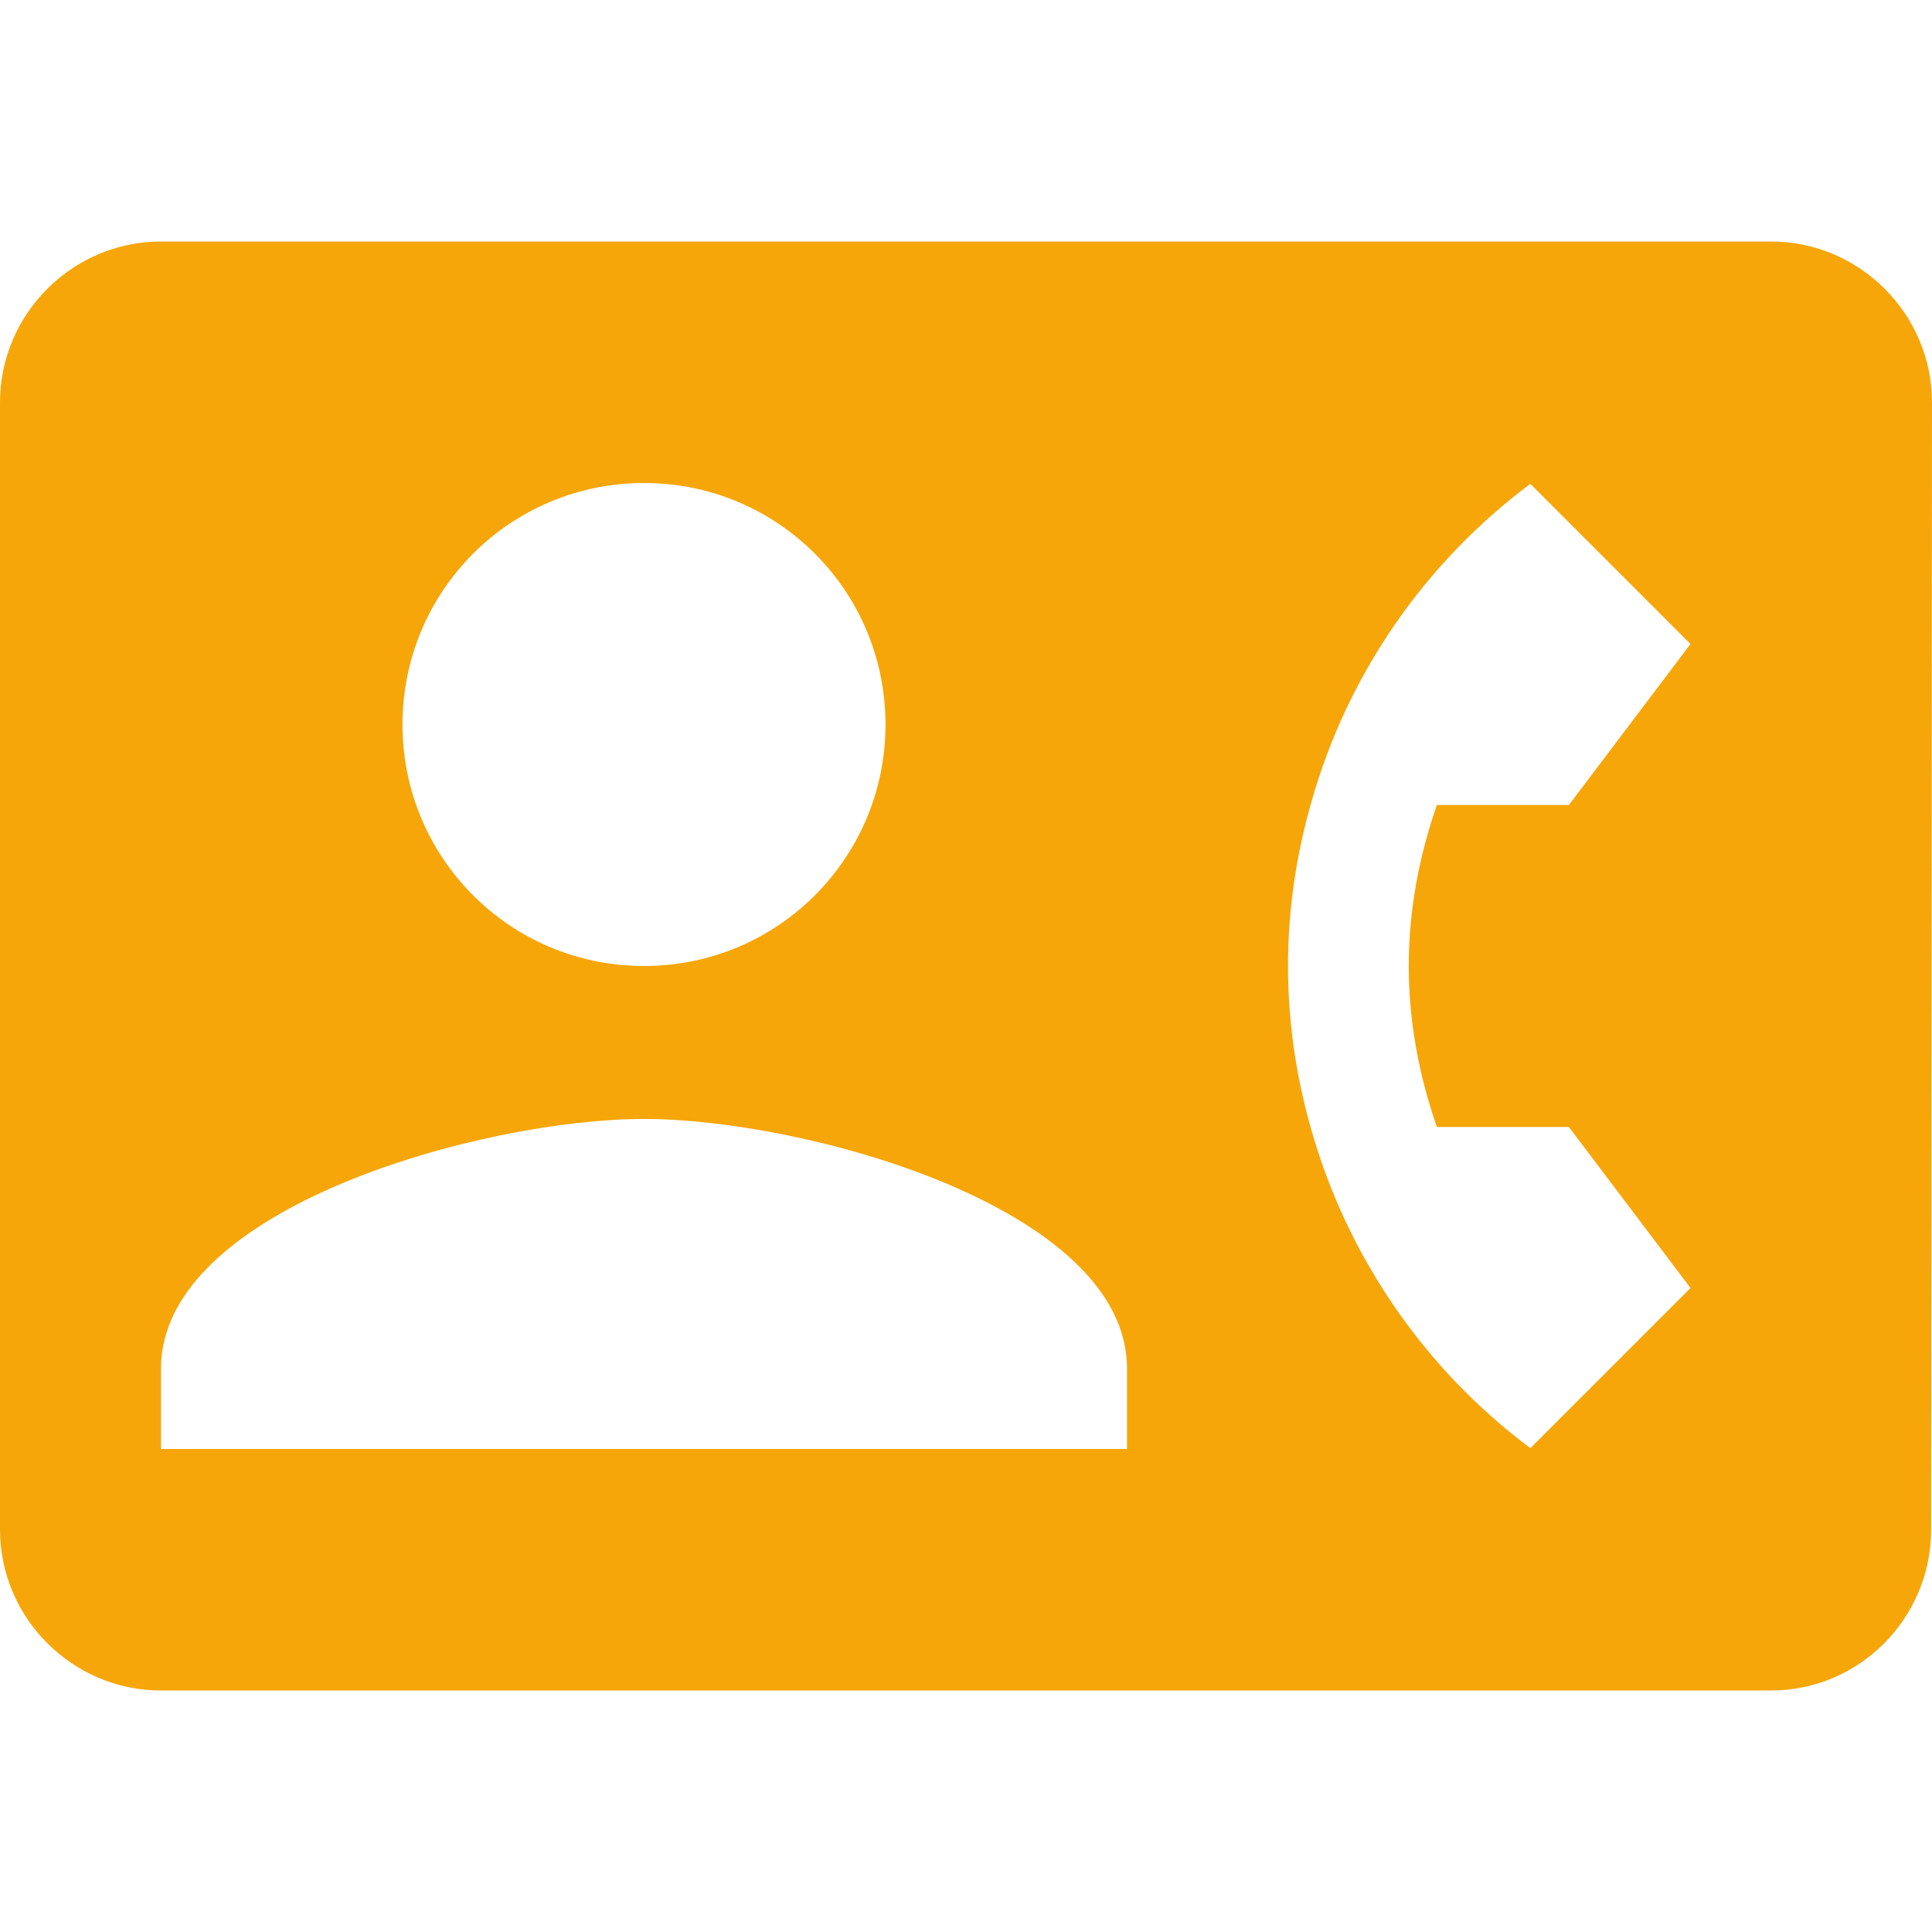 <svg width="18" height="18" viewBox="0 0 18 18" fill="none" xmlns="http://www.w3.org/2000/svg">
<g clip-path="url(#clip0_19135_162697)">
<path d="M16.5 2.25H1.5C0.675 2.25 0 2.925 0 3.75V14.25C0 15.075 0.675 15.75 1.5 15.75H16.5C17.325 15.75 17.992 15.075 17.992 14.25L18 3.75C18 2.925 17.325 2.25 16.5 2.25ZM6 4.5C7.245 4.5 8.25 5.505 8.25 6.75C8.25 7.995 7.245 9 6 9C4.755 9 3.75 7.995 3.75 6.75C3.75 5.505 4.755 4.5 6 4.5ZM10.5 13.5H1.5V12.75C1.5 11.25 4.5 10.425 6 10.425C7.5 10.425 10.5 11.25 10.5 12.75V13.5ZM13.387 10.5H14.617L15.75 12L14.258 13.492C13.275 12.758 12.547 11.707 12.21 10.5C12.075 10.02 12 9.518 12 9C12 8.482 12.075 7.98 12.21 7.5C12.547 6.285 13.275 5.242 14.258 4.508L15.75 6L14.617 7.5H13.387C13.223 7.973 13.125 8.475 13.125 9C13.125 9.525 13.223 10.027 13.387 10.5Z" fill="#F6A609"/>
</g>
<defs>
<clipPath id="clip0_19135_162697">
<rect width="18" height="18" fill="white"/>
</clipPath>
</defs>
</svg>
